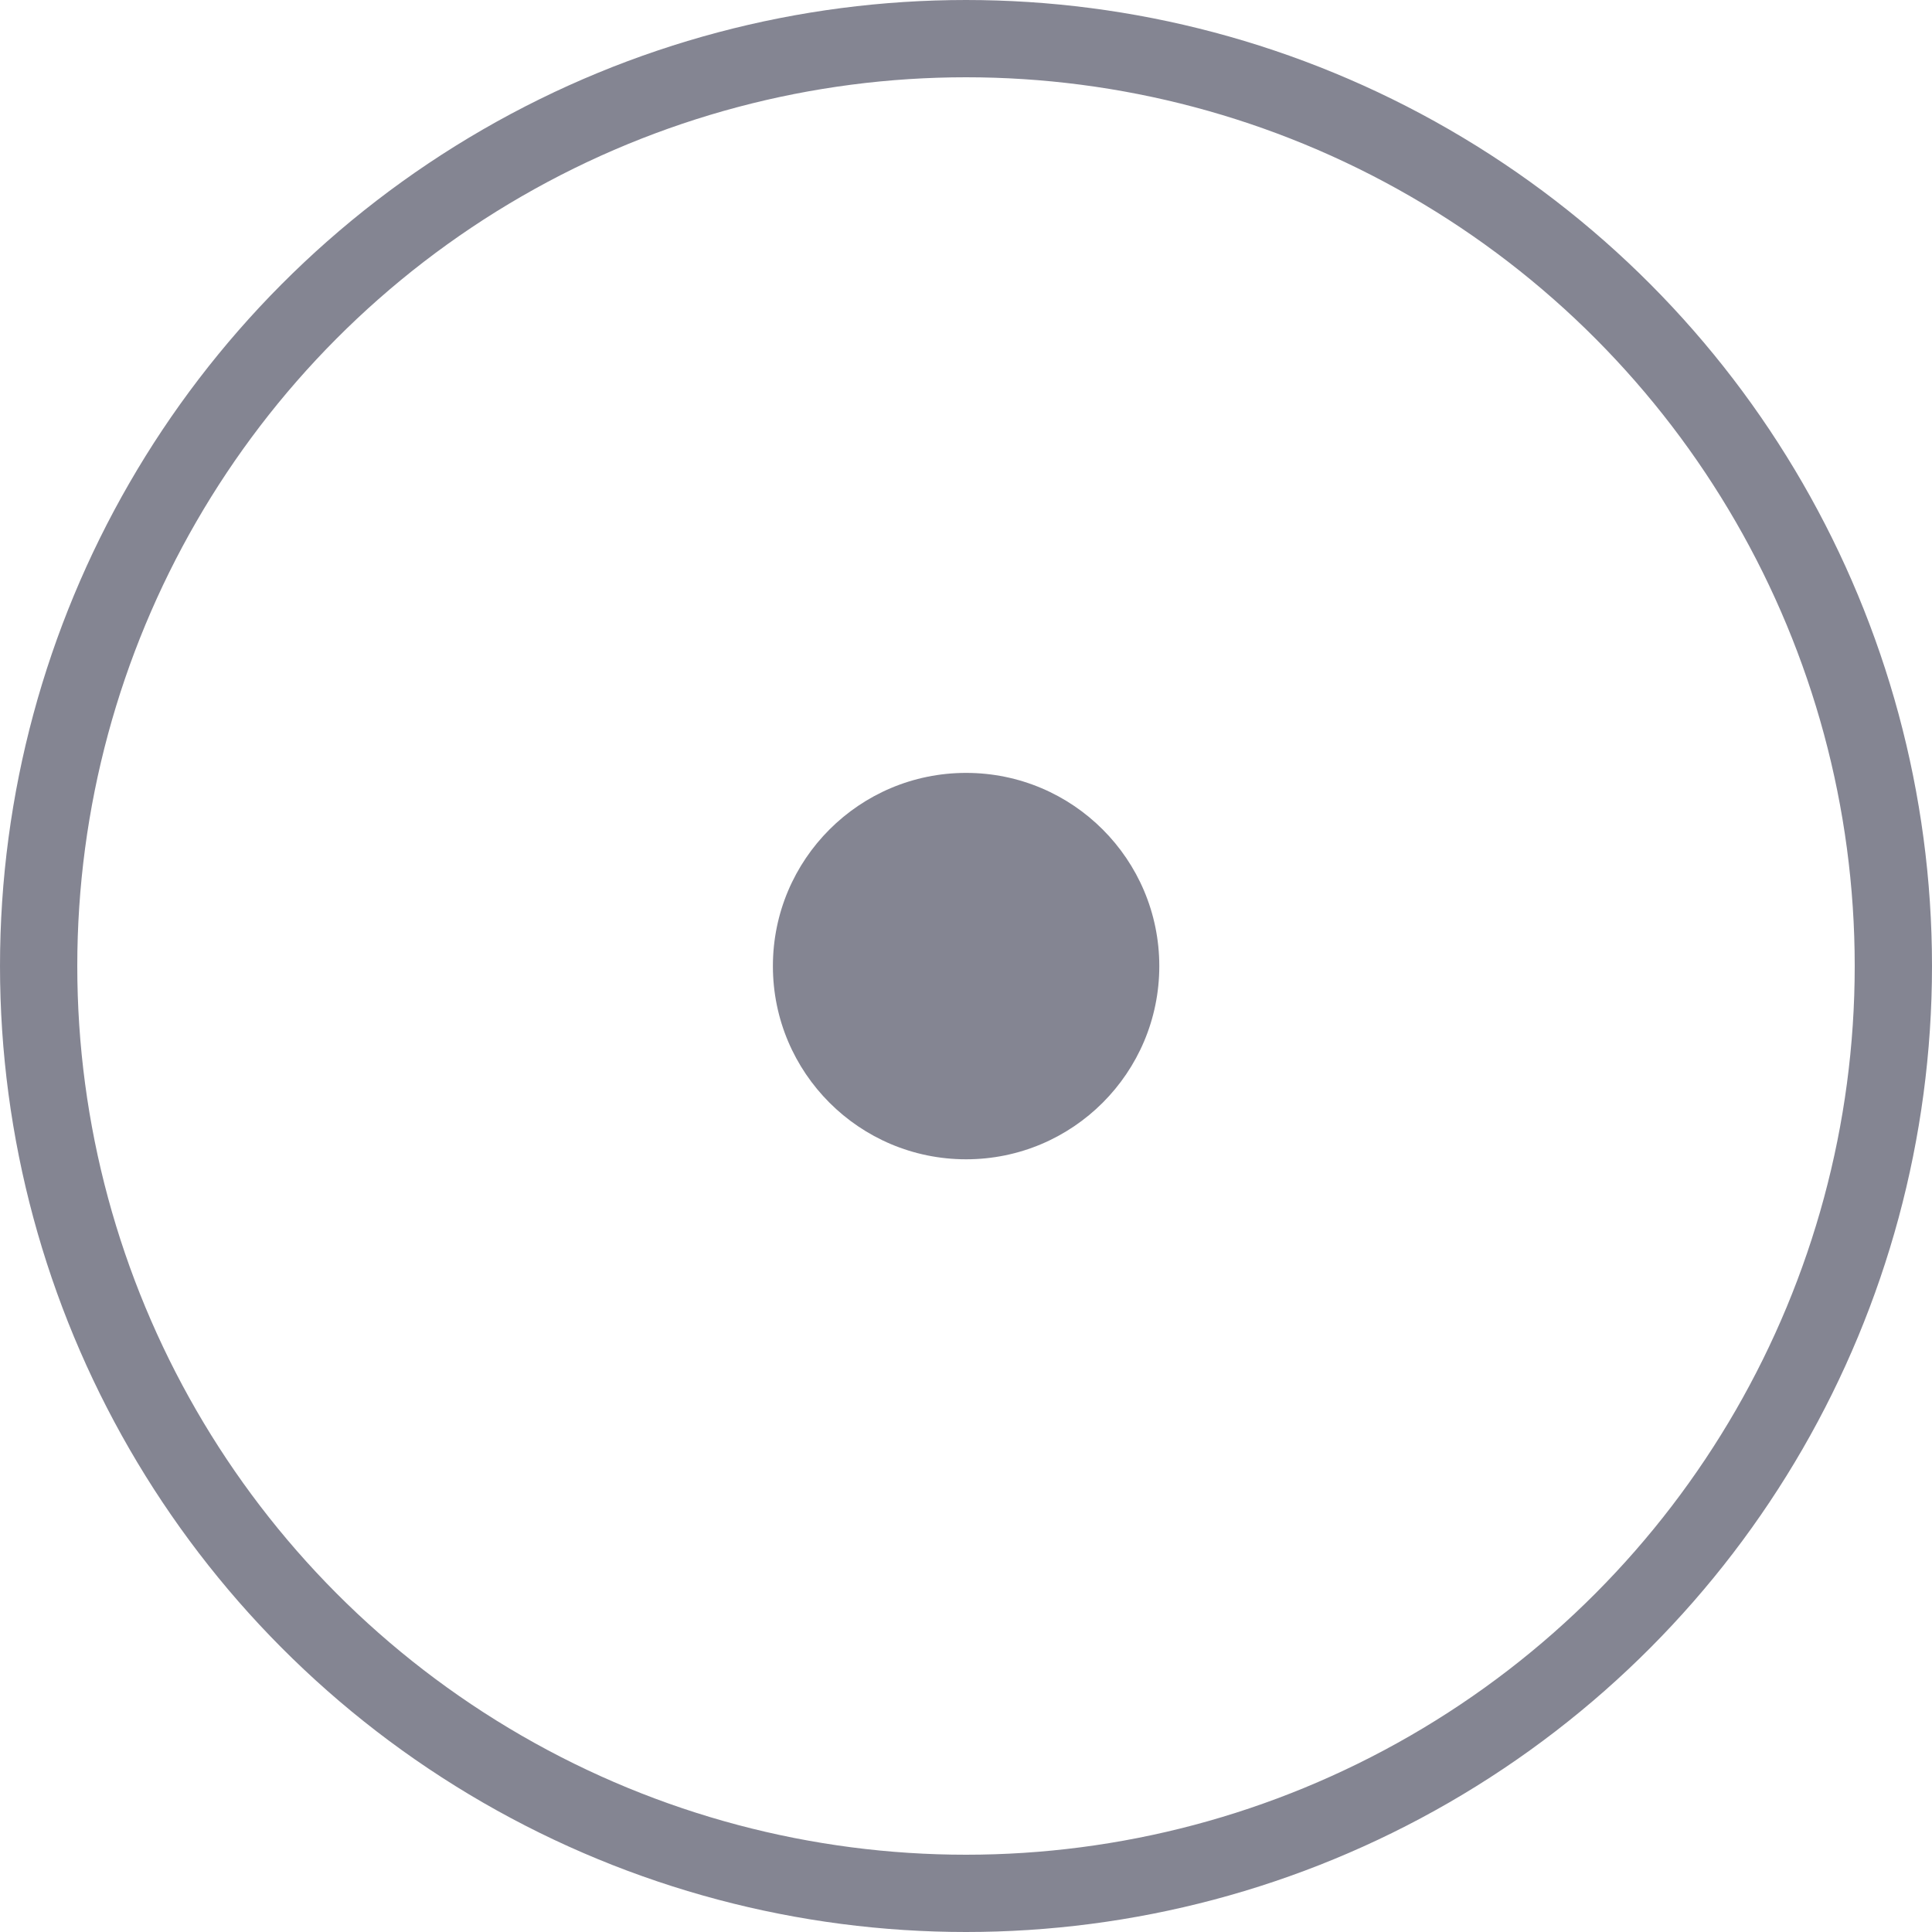 <svg width="20" height="20" viewBox="0 0 20 20" fill="none" xmlns="http://www.w3.org/2000/svg">
<g opacity="0.5">
<circle cx="10" cy="10" r="9.6" stroke="#0A0B26" stroke-width="0.8"/>
<circle cx="10.001" cy="10.001" r="2" fill="#0A0B26"/>
</g>
</svg>
